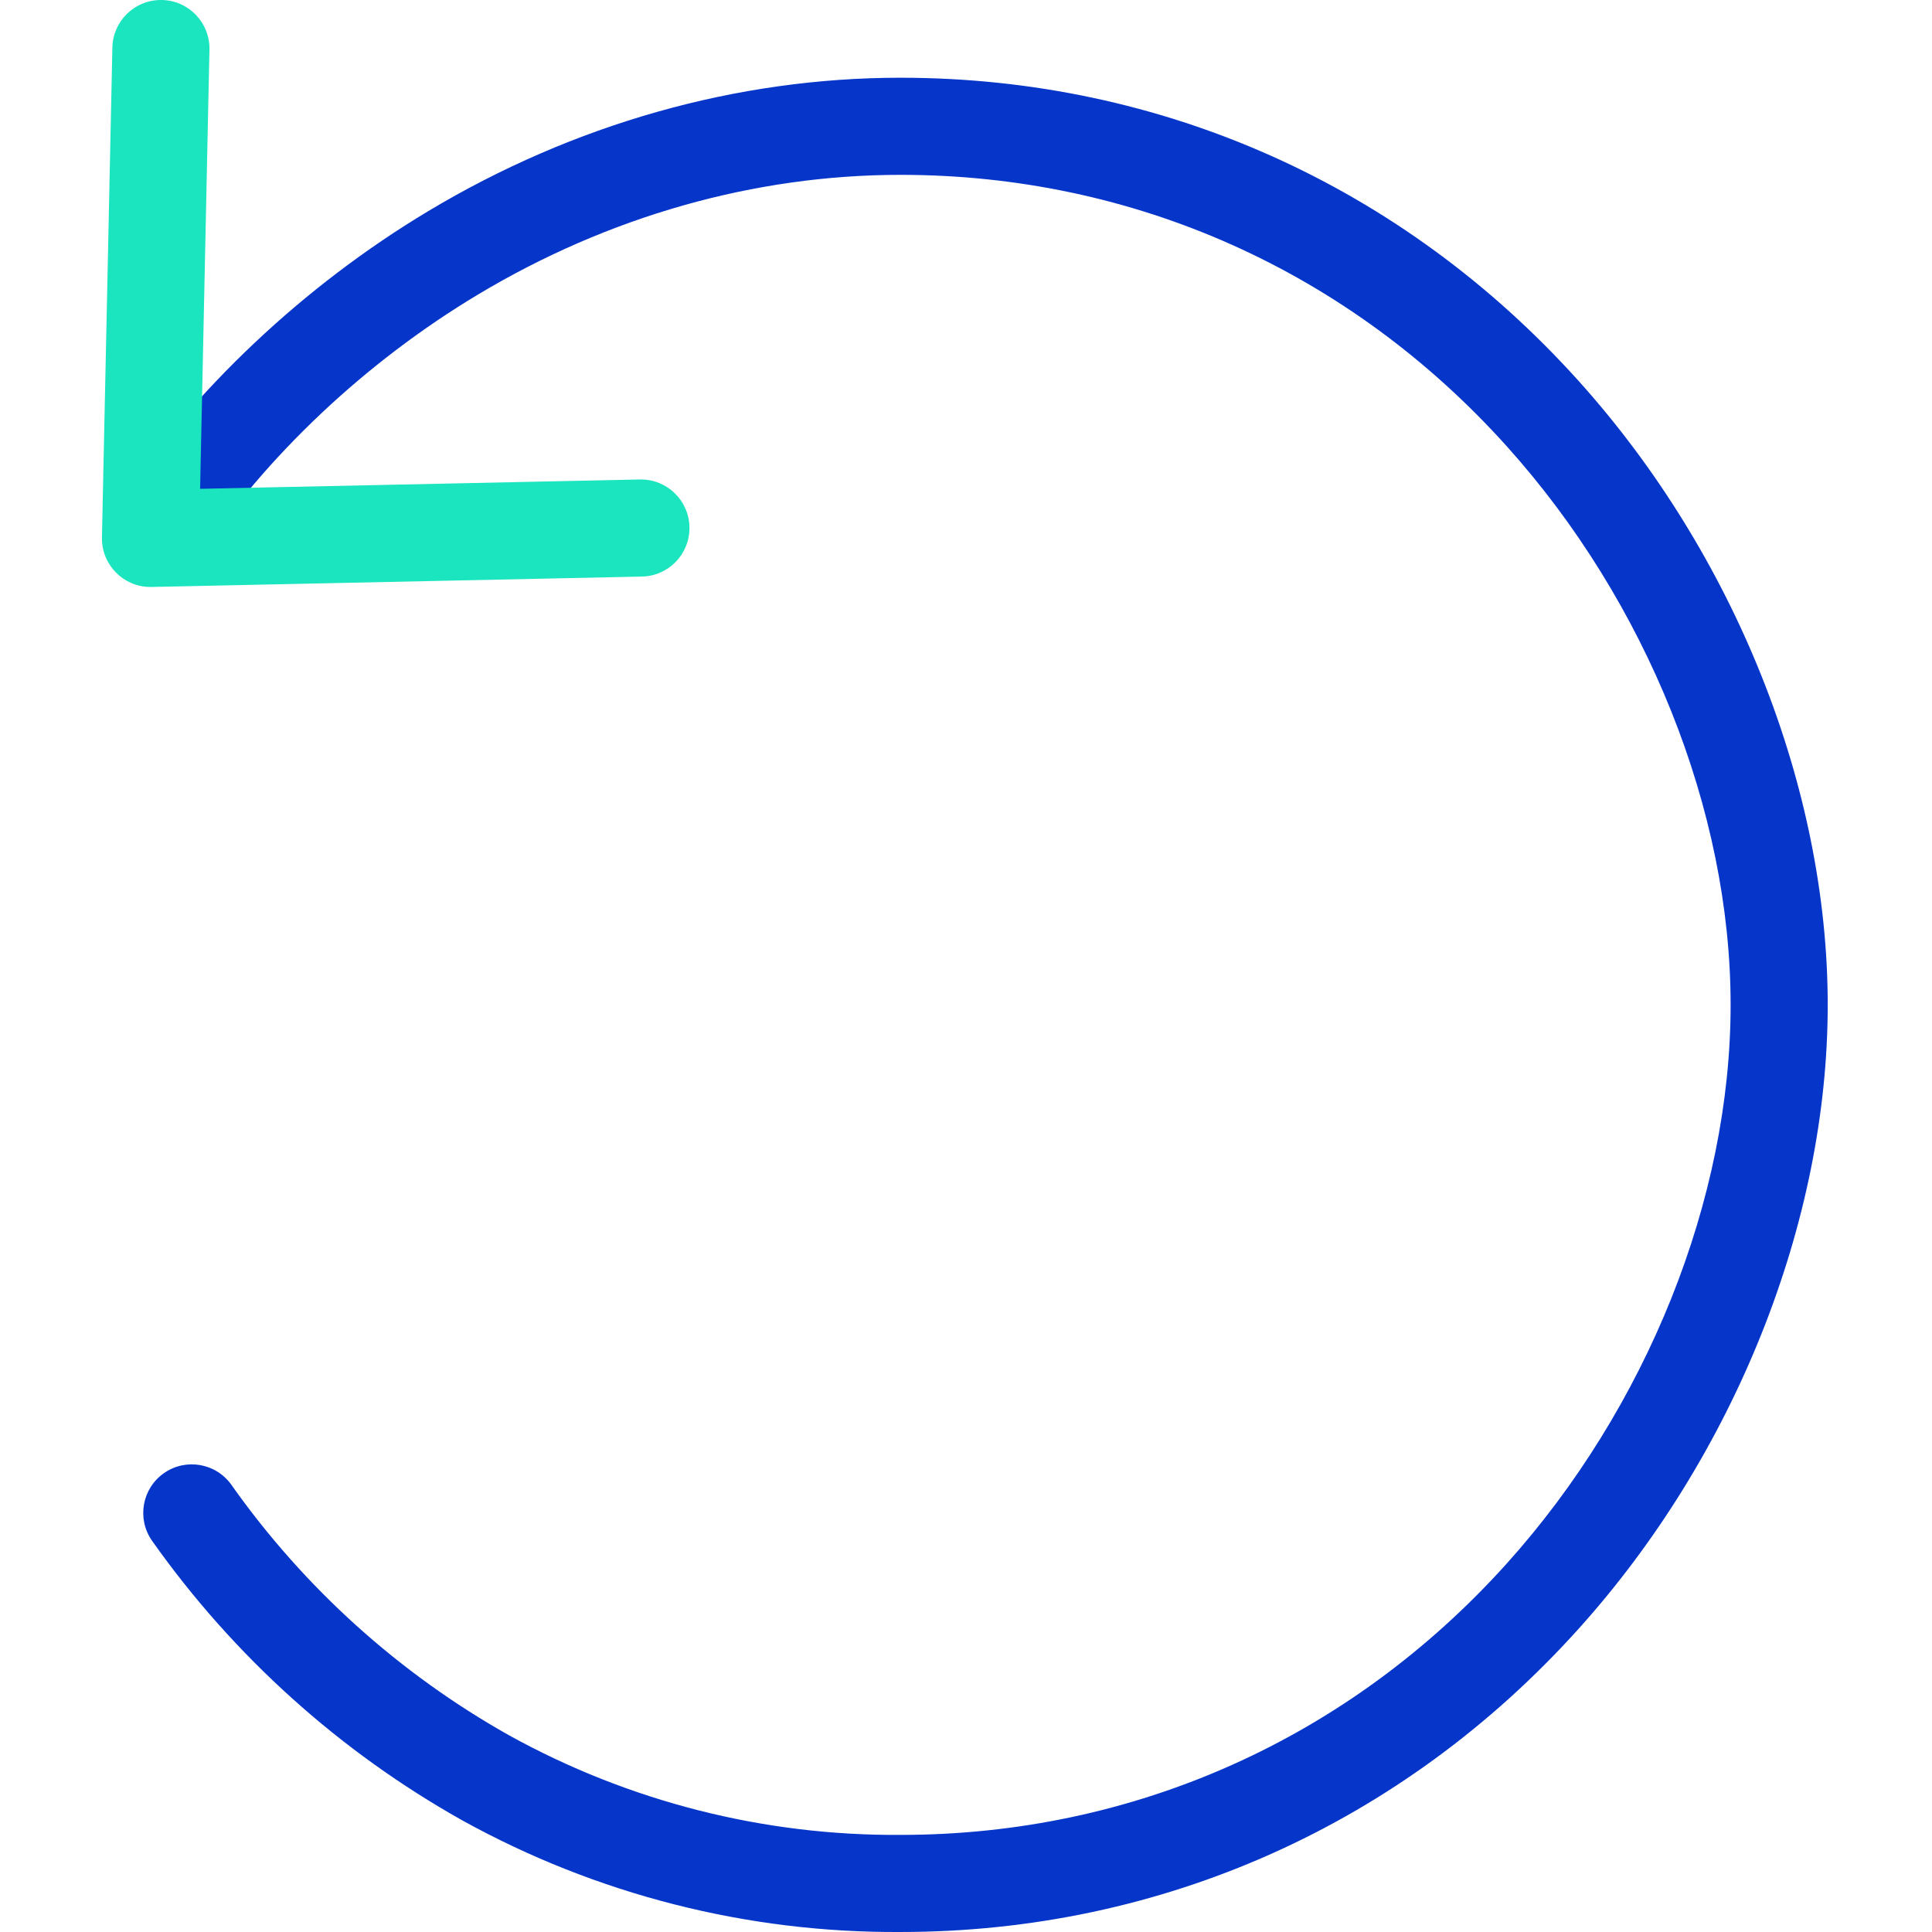 <svg height="398pt" viewBox="-21 0 398 398.004" width="398pt" xmlns="http://www.w3.org/2000/svg"><path d="m164.52 16.012c-33.691 0-67.363 9.52-97.383 27.531-25.559 15.336-48.316 36.805-64.086 60.457-3.066 4.594-1.824 10.805 2.77 13.871 4.598 3.066 10.805 1.824 13.871-2.77 14.16-21.242 34.664-40.562 57.738-54.402 26.91-16.145 57.023-24.68 87.09-24.68 48.078 0 92.414 19.84 124.832 55.863 28.906 32.113 46.164 75.156 46.164 115.133 0 39.973-17.258 83.016-46.164 115.133-32.418 36.012-76.754 55.852-124.832 55.852-28.188.195-55.953-6.863-80.625-20.5-22.645-12.73-42.176-30.34-57.18-51.547-3.156-4.531-9.391-5.648-13.922-2.492s-5.648 9.391-2.488 13.922c.039.059.078.113.121.172 16.738 23.633 38.52 43.254 63.773 57.434 27.637 15.293 58.738 23.215 90.32 23.012 53.824 0 103.438-22.188 139.699-62.48 32.121-35.691 51.301-83.73 51.301-128.512 0-44.785-19.176-92.824-51.301-128.516-36.262-40.293-85.875-62.48-139.699-62.48zm0 0" fill="#0635c9"/><path d="m10 120.922c-5.52 0-10-4.477-10-10 0-.07 0-.145 0-.215l2.148-100.918c.117-5.438 4.555-9.785 9.996-9.789h.215c5.523.117 9.902 4.691 9.785 10.211l-1.922 90.488 90.488-1.922h.215c5.523-.059 10.047 4.371 10.105 9.895s-4.371 10.047-9.895 10.105l-100.922 2.141zm0 0" fill="#1ae5be"/></svg>